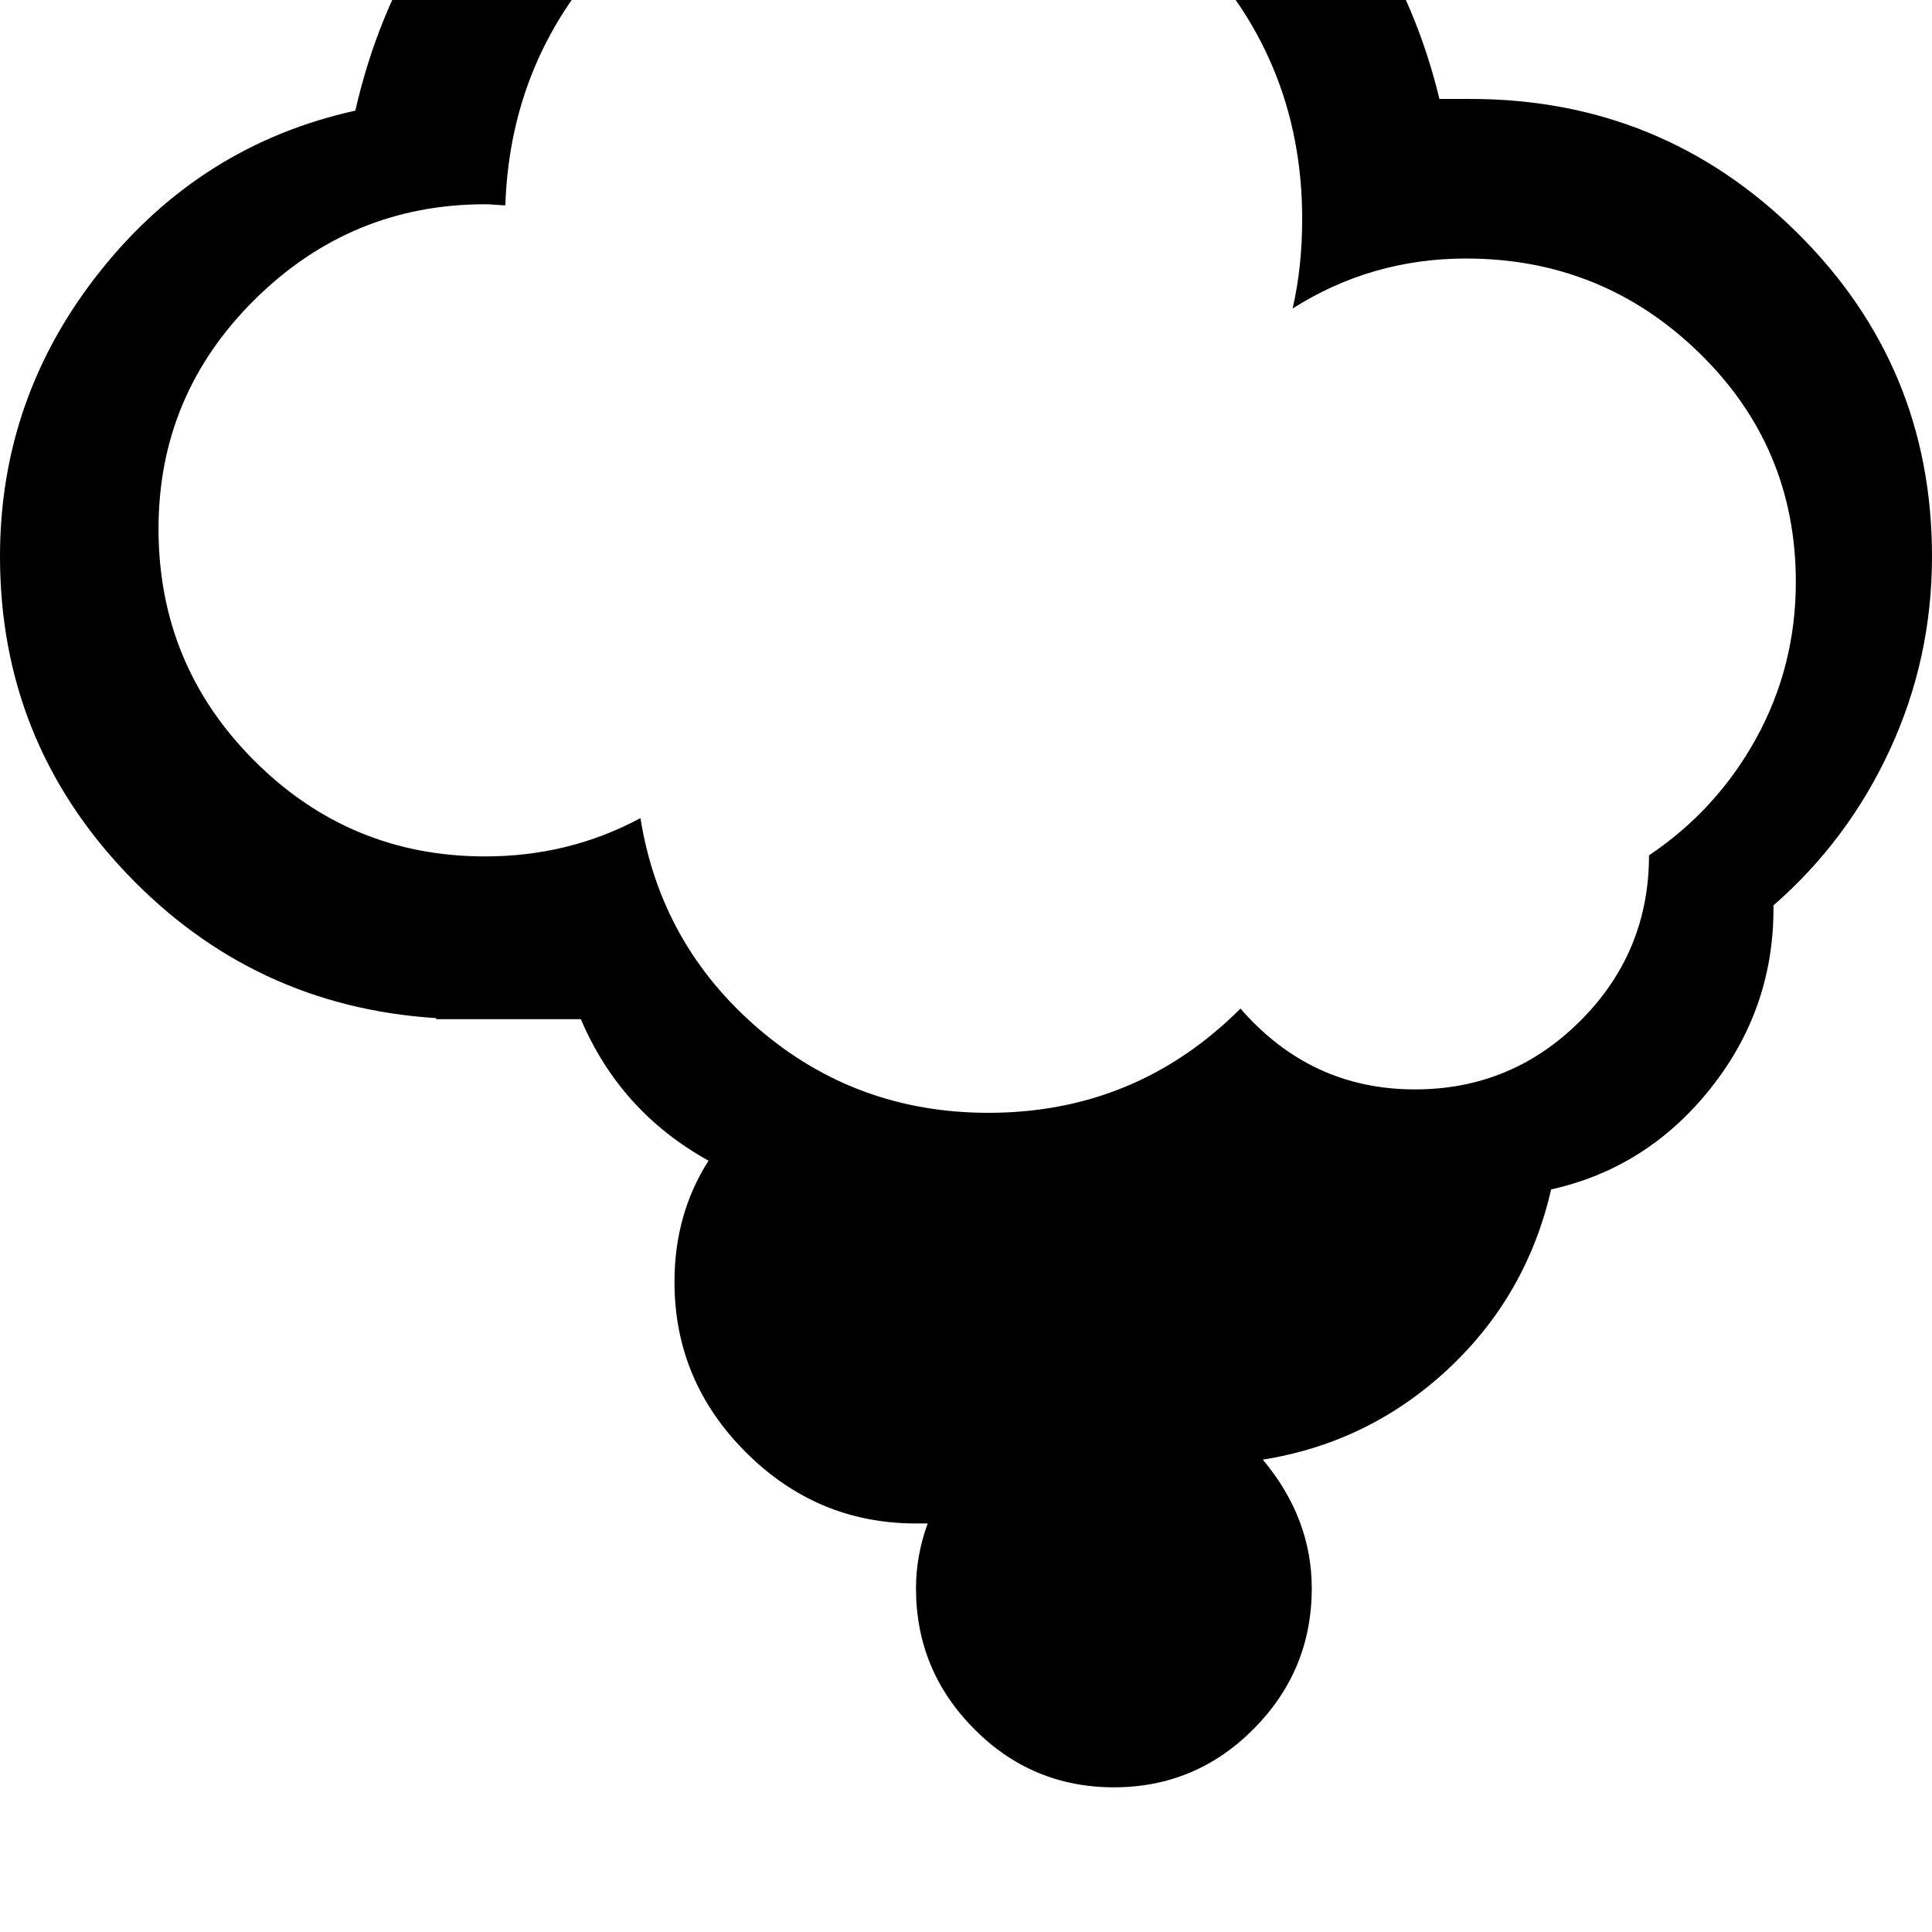<svg width="64" height="64" viewBox="0 0 1816 1816" xmlns="http://www.w3.org/2000/svg"><path d="M0 523q0-150 94.5-268.5T334 104q41-180 184.5-295T847-306q180 0 322 112.5T1353 93h29q180 0 307 125.5T1816 523q0 96-39.5 181.5T1667 851v3q0 95-59.5 169.5T1458 1118q-23 100-97 169t-174 85q46 55 46 121 0 77-54.5 132t-131.5 55-131.5-55-54.5-132q0-31 11-61h-11q-93 0-160-67t-67-160q0-64 32-114-83-46-120-133H410v-1q-172-11-291-136T0 523zm149-26q0 128 90 218t217 90q79 0 146-36 19 119 111 198t216 79q139 0 237-98 66 76 164 76 91 0 155.5-64.5T1550 804q64-43 101-110.5t37-146.5q0-127-91-215.5T1378 243q-89 0-163 47 9-39 9-84 0-154-110-262T848-164q-150 0-259 104T475 193q-3 0-9-.5t-10-.5q-126 0-216.5 89.5T149 497z"/></svg>